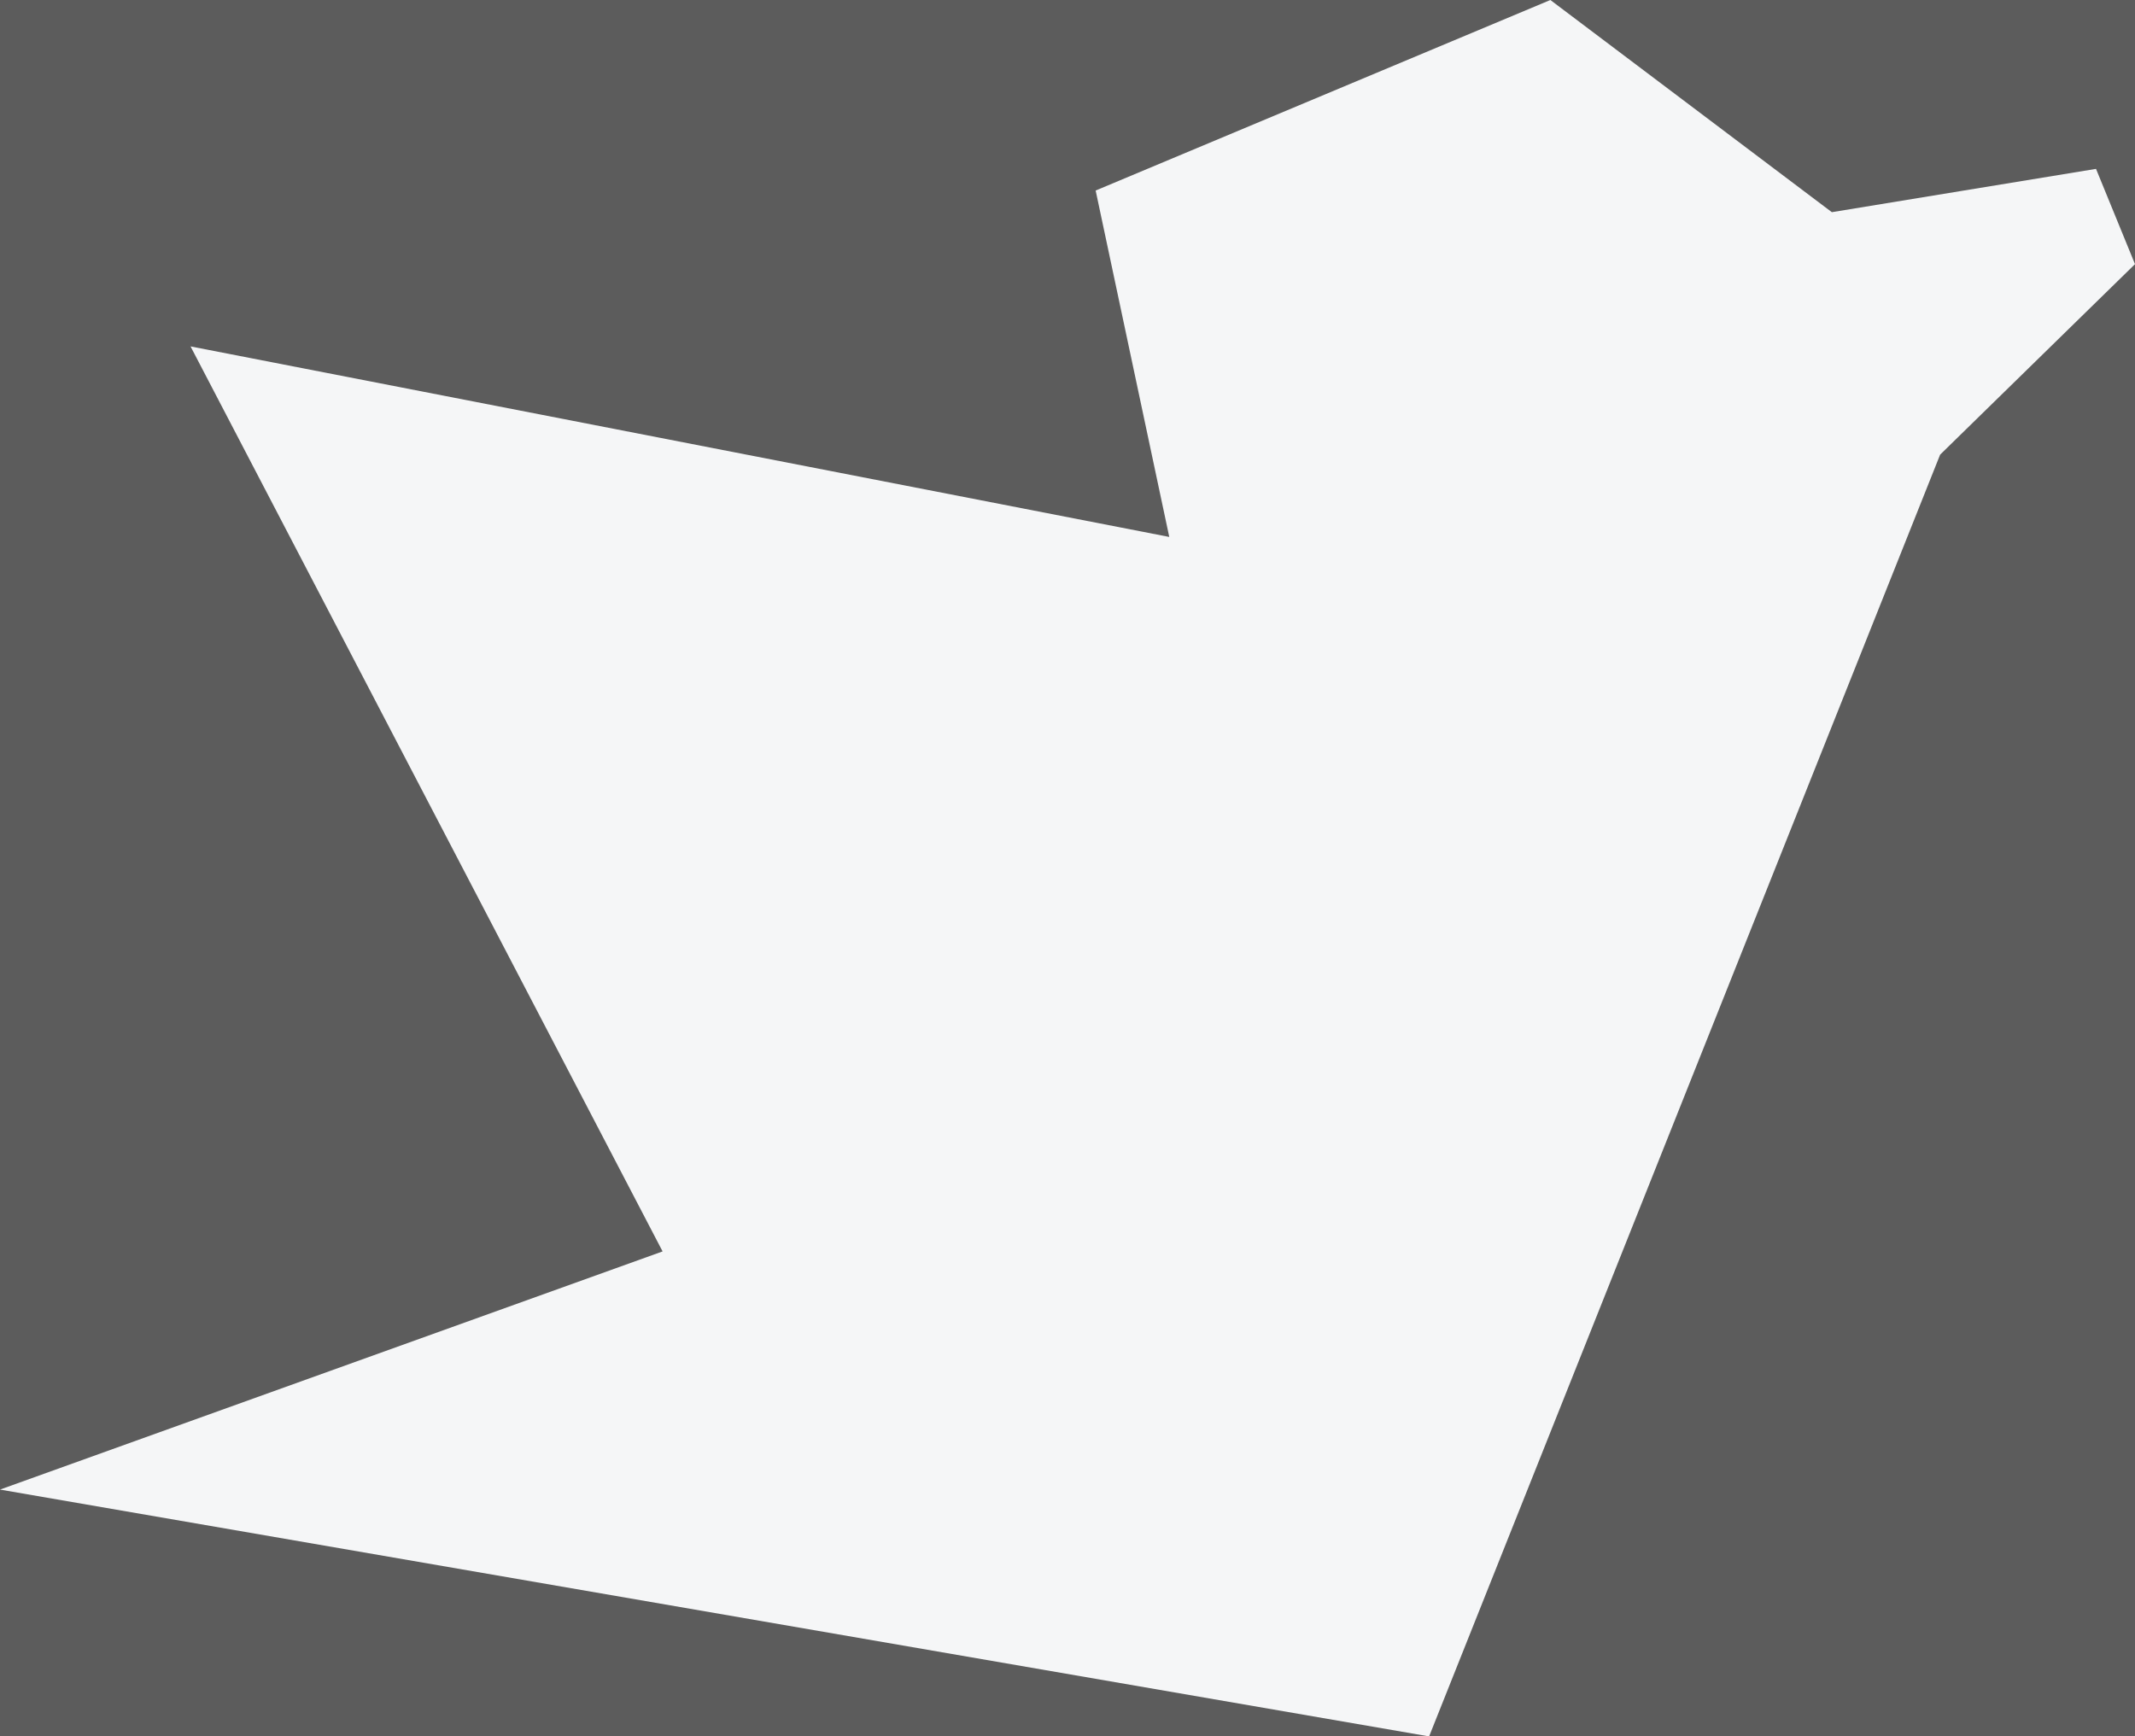 <?xml version="1.0" encoding="utf-8"?>
<!-- Generator: Adobe Illustrator 21.0.2, SVG Export Plug-In . SVG Version: 6.00 Build 0)  -->
<svg version="1.1" id="Layer_1" opacity="0.8" xmlns="http://www.w3.org/2000/svg" xmlns:xlink="http://www.w3.org/1999/xlink"
	 x="0px" y="0px" viewBox="0 0 49.3 40.1" style="enable-background:new 0 0 49.3 40.1;" xml:space="preserve">
<rect x="0" y="0" width="49.3" height="40.1" fill="#333333" stroke="none"/>
<style type="text/css">
	.st0{fill:#F2F4F5;}
</style>
<polygon class="st0" points="27,12.4 25.3,4.4 35.8,0 42.3,4.9 48.4,3.9 49.3,6.1 44.8,10.5 33,40.1 0,34.4 15.3,28.9 4.4,8 "/>
</svg>

